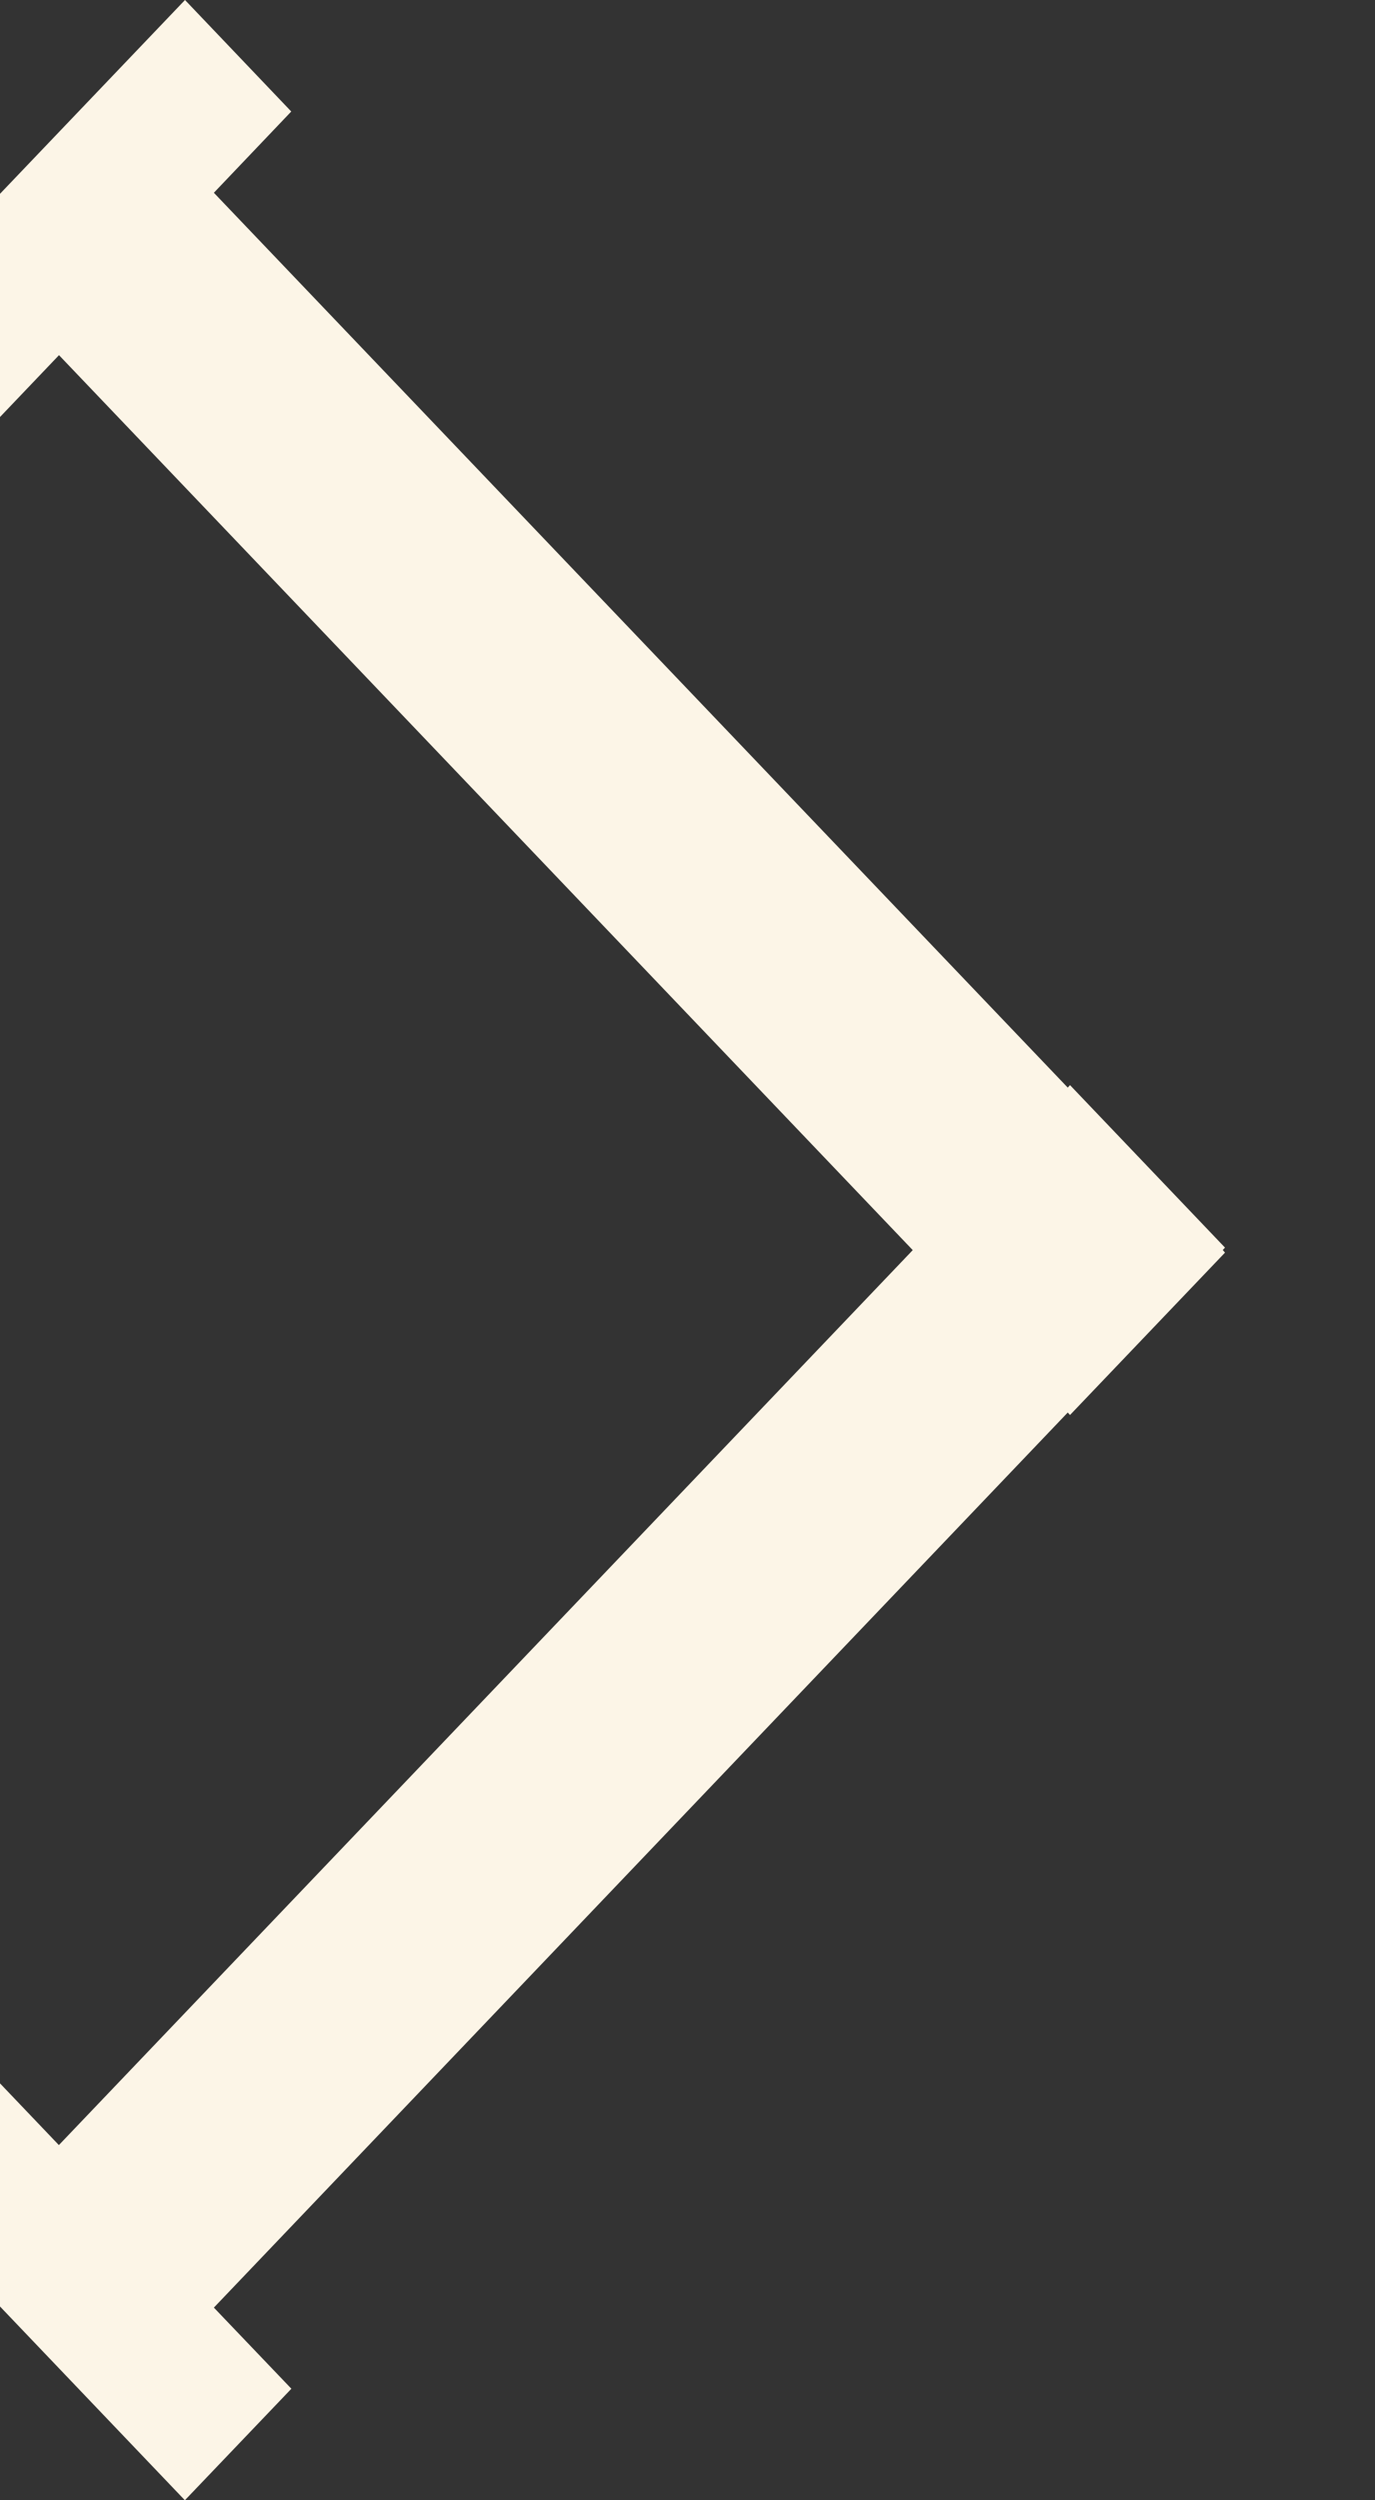 <svg xmlns="http://www.w3.org/2000/svg" width="11" height="20" viewBox="0 0 11 20"><rect x="0" y="0" width="11" height="20" fill="#333333" stroke="none"/><g><g><path fill="#fcf5e7" d="M9.8 10.02l-1.24 1.299-.018-.02-6.831 7.16.62.649-.852.892L-1 17.402l.851-.893.62.65L7.302 10 .472 2.841l-.62.65L-1 2.598 1.48 0l.85.892-.619.65L8.542 8.7l.018-.02 1.24 1.3-.018.019z"/></g></g></svg>